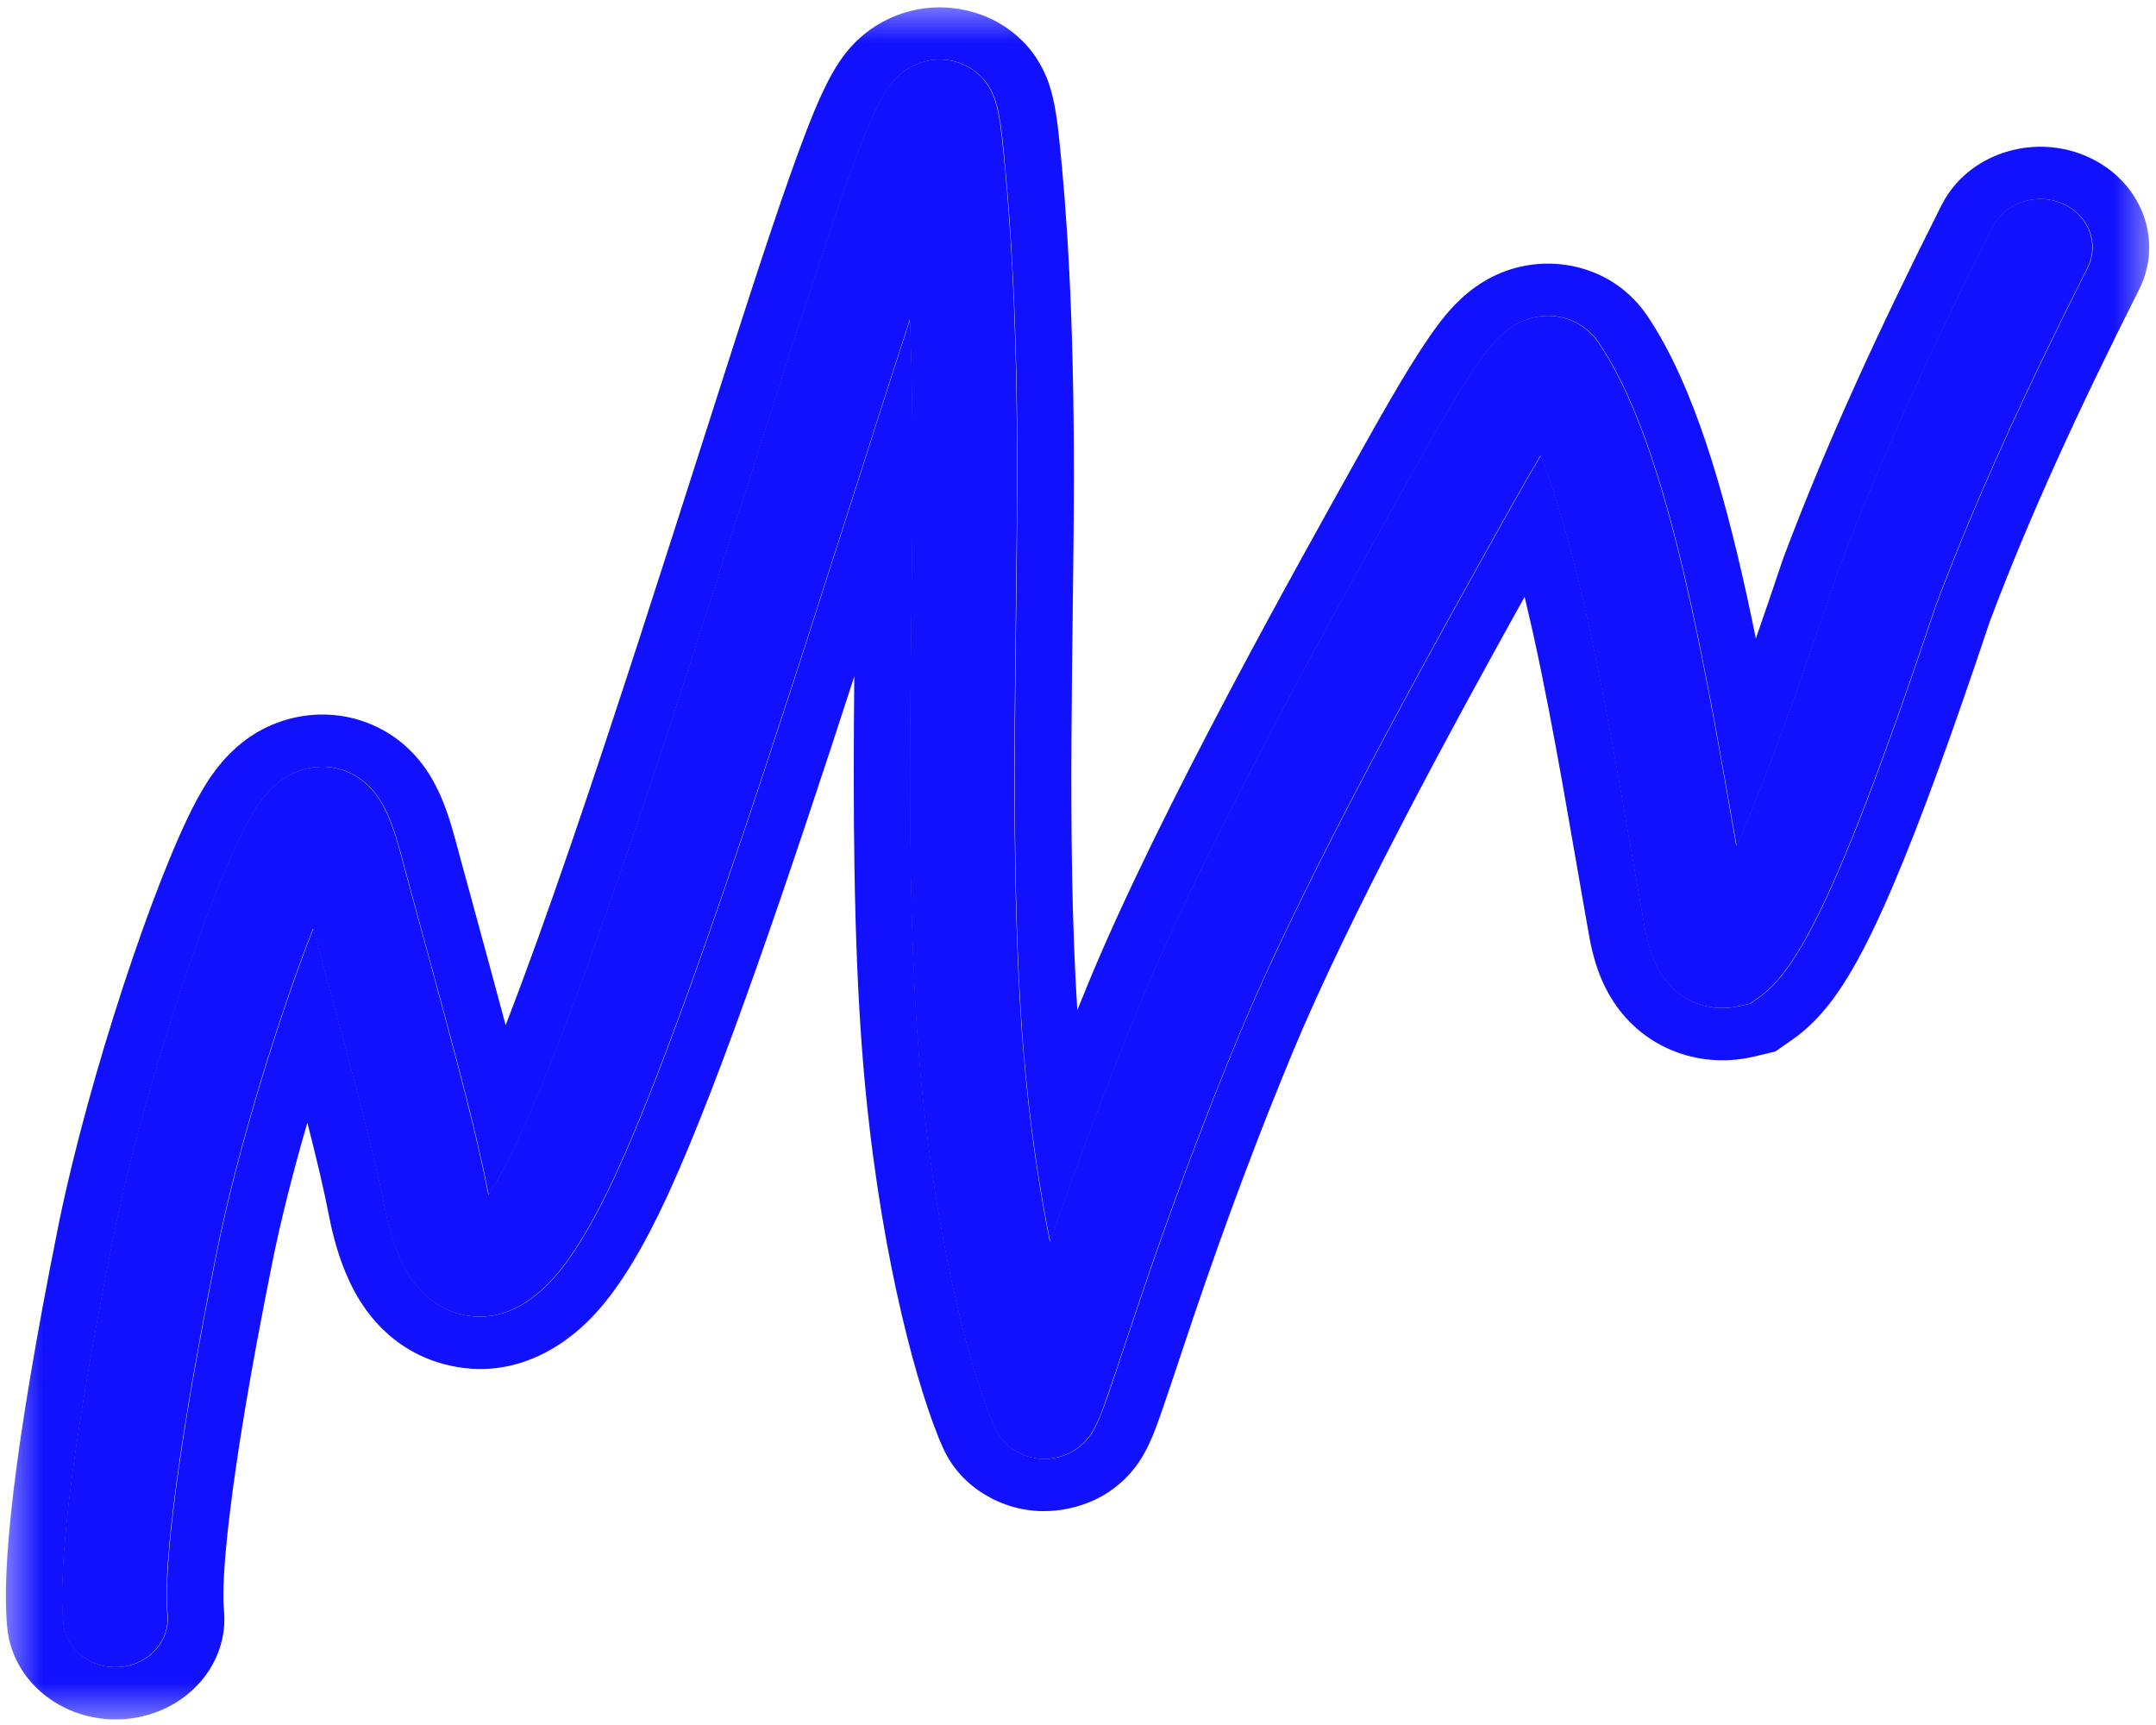 <svg width="25" height="20" viewBox="0 0 25 20" fill="none" xmlns="http://www.w3.org/2000/svg">
<mask id="mask0_127_902" style="mask-type:alpha" maskUnits="userSpaceOnUse" x="0" y="0" width="25" height="20">
<rect width="25" height="20" fill="#D9D9D9"/>
</mask>
<g mask="url(#mask0_127_902)">
<path d="M10.329 0.976C10.364 0.931 10.427 0.858 10.524 0.798C10.627 0.733 10.818 0.654 11.052 0.709C11.269 0.76 11.388 0.895 11.438 0.965C11.491 1.039 11.52 1.112 11.535 1.157C11.589 1.313 11.612 1.537 11.628 1.692C11.706 2.434 11.796 3.62 11.793 5.55C11.79 7.493 11.695 10.07 11.864 12.158C11.934 13.021 12.049 13.778 12.174 14.399C12.434 13.648 12.782 12.689 13.241 11.583C14.046 9.643 15.596 6.877 16.409 5.421C16.814 4.698 17.081 4.263 17.272 4.03C17.323 3.969 17.382 3.904 17.451 3.847C17.514 3.795 17.626 3.716 17.784 3.68C17.973 3.637 18.163 3.671 18.315 3.763C18.44 3.839 18.51 3.935 18.541 3.981C19.016 4.686 19.344 5.826 19.601 6.99C19.804 7.905 19.975 8.899 20.133 9.809C20.161 9.746 20.19 9.679 20.22 9.61C20.518 8.909 20.873 7.926 21.291 6.675L21.294 6.666L21.297 6.657C21.785 5.361 22.379 4.072 23.105 2.631C23.247 2.35 23.608 2.229 23.911 2.359C24.215 2.49 24.346 2.823 24.205 3.104C23.489 4.524 22.914 5.773 22.446 7.019C22.027 8.27 21.663 9.281 21.349 10.019C21.192 10.389 21.042 10.703 20.899 10.95C20.769 11.175 20.603 11.417 20.389 11.568L20.291 11.636L20.173 11.664C20.02 11.7 19.846 11.699 19.675 11.634C19.51 11.572 19.394 11.469 19.316 11.371C19.172 11.189 19.107 10.963 19.073 10.769C18.871 9.646 18.669 8.371 18.413 7.214C18.245 6.457 18.063 5.794 17.863 5.281C17.76 5.454 17.636 5.669 17.487 5.936C16.662 7.411 15.149 10.115 14.374 11.984C13.785 13.403 13.382 14.574 13.115 15.371C12.983 15.764 12.879 16.084 12.805 16.288C12.771 16.382 12.729 16.489 12.683 16.572C12.67 16.595 12.65 16.629 12.622 16.665C12.601 16.692 12.541 16.767 12.437 16.827C12.309 16.901 12.068 16.971 11.818 16.846C11.628 16.752 11.556 16.601 11.537 16.559L11.486 16.44C11.224 15.788 10.817 14.258 10.654 12.241C10.48 10.097 10.578 7.431 10.58 5.549C10.581 4.833 10.569 4.223 10.55 3.704C9.689 6.333 8.112 11.514 7.13 13.633C6.875 14.182 6.636 14.58 6.399 14.839C6.182 15.076 5.805 15.363 5.32 15.233C5.107 15.175 4.958 15.052 4.862 14.946C4.766 14.839 4.698 14.72 4.649 14.616C4.552 14.409 4.493 14.178 4.458 13.999C4.313 13.255 4.036 12.261 3.63 10.767C3.241 11.755 2.752 13.316 2.507 14.54C1.98 17.164 1.9 18.327 1.94 18.716C1.972 19.024 1.728 19.297 1.395 19.327C1.061 19.357 0.765 19.131 0.733 18.823C0.674 18.253 0.792 16.939 1.314 14.335C1.645 12.685 2.403 10.41 2.857 9.557C2.919 9.44 2.986 9.332 3.061 9.24C3.13 9.153 3.236 9.043 3.388 8.97C3.565 8.884 3.787 8.857 4.005 8.94C4.19 9.011 4.302 9.135 4.361 9.213C4.475 9.366 4.542 9.557 4.584 9.687C4.629 9.83 4.671 9.993 4.703 10.113C5.158 11.792 5.485 12.946 5.652 13.8C5.655 13.819 5.659 13.837 5.663 13.854C5.761 13.699 5.879 13.484 6.015 13.191C6.986 11.098 8.576 5.84 9.449 3.196C9.664 2.542 9.832 2.06 9.965 1.718C10.087 1.403 10.204 1.136 10.329 0.976Z" fill="#1111FF"/>
<path d="M10.159 0.298C10.355 0.174 10.739 0.01 11.217 0.123C11.657 0.226 11.894 0.5 11.988 0.63L12.006 0.657C12.083 0.769 12.127 0.875 12.153 0.943L12.163 0.972C12.233 1.175 12.262 1.43 12.278 1.577L12.284 1.633C12.364 2.395 12.454 3.602 12.452 5.551C12.45 7.4 12.366 9.733 12.492 11.712C12.538 11.598 12.585 11.483 12.633 11.366C13.454 9.388 15.024 6.588 15.831 5.144C16.231 4.429 16.523 3.945 16.755 3.663C16.819 3.585 16.907 3.488 17.019 3.396C17.12 3.313 17.326 3.161 17.631 3.092C17.991 3.011 18.354 3.072 18.649 3.24L18.677 3.256C18.904 3.394 19.034 3.564 19.09 3.646L19.101 3.661C19.646 4.47 19.991 5.713 20.247 6.868C20.286 7.044 20.323 7.223 20.36 7.404C20.459 7.12 20.561 6.818 20.669 6.498L20.672 6.489L20.677 6.473L20.683 6.458L20.685 6.453C21.182 5.132 21.785 3.825 22.515 2.375L22.53 2.348C22.828 1.793 23.547 1.551 24.162 1.798L24.192 1.811C24.823 2.083 25.097 2.776 24.803 3.359C24.094 4.766 23.529 5.993 23.072 7.208C22.654 8.458 22.285 9.482 21.962 10.241C21.801 10.621 21.641 10.959 21.481 11.235C21.345 11.47 21.124 11.815 20.789 12.05L20.586 12.191L20.341 12.25L20.34 12.25C20.067 12.315 19.747 12.314 19.431 12.195C19.127 12.08 18.922 11.892 18.792 11.729C18.556 11.432 18.471 11.093 18.43 10.868C18.226 9.728 18.028 8.478 17.775 7.335C17.743 7.192 17.711 7.054 17.679 6.919C16.829 8.448 15.64 10.633 14.989 12.201C14.408 13.602 14.01 14.758 13.745 15.55C13.616 15.934 13.507 16.268 13.429 16.482C13.396 16.574 13.341 16.721 13.269 16.849C13.248 16.887 13.212 16.948 13.16 17.016V17.016L13.159 17.017C13.117 17.071 12.998 17.22 12.787 17.341C12.533 17.488 12.035 17.639 11.512 17.38L11.494 17.37C11.117 17.176 10.973 16.873 10.937 16.792L10.934 16.787L10.879 16.657L10.877 16.651C10.587 15.932 10.171 14.344 10.005 12.286C9.893 10.903 9.892 9.301 9.906 7.842C9.173 10.104 8.362 12.503 7.759 13.82L7.736 13.871C7.473 14.438 7.204 14.901 6.903 15.23C6.653 15.504 6.025 16.052 5.141 15.814C4.761 15.712 4.509 15.496 4.362 15.332C4.213 15.166 4.116 14.993 4.053 14.858C3.926 14.589 3.856 14.307 3.817 14.107C3.757 13.797 3.673 13.442 3.564 13.017C3.401 13.577 3.256 14.145 3.155 14.65C2.893 15.953 2.744 16.885 2.666 17.534C2.59 18.154 2.583 18.487 2.594 18.631L2.596 18.658C2.663 19.299 2.155 19.868 1.461 19.93C0.767 19.991 0.152 19.521 0.085 18.881C0.015 18.214 0.154 16.817 0.674 14.225L0.69 14.146C1.036 12.472 1.791 10.196 2.273 9.29L2.287 9.265C2.356 9.136 2.439 9.002 2.539 8.878C2.637 8.757 2.812 8.567 3.087 8.434C3.413 8.276 3.839 8.22 4.259 8.38C4.588 8.506 4.785 8.716 4.884 8.844L4.903 8.868C5.083 9.109 5.174 9.384 5.216 9.517C5.266 9.675 5.313 9.859 5.342 9.966L5.506 10.567C5.637 11.049 5.757 11.487 5.863 11.886C6.807 9.455 8.068 5.319 8.826 3.019L8.905 2.781C9.085 2.242 9.232 1.826 9.352 1.514C9.469 1.213 9.613 0.862 9.803 0.62C9.858 0.55 9.973 0.414 10.159 0.298ZM11.056 0.709C10.822 0.654 10.631 0.733 10.527 0.798C10.431 0.858 10.368 0.931 10.333 0.976L10.322 0.991C10.2 1.153 10.087 1.413 9.969 1.718C9.836 2.061 9.668 2.542 9.453 3.196C8.58 5.84 6.989 11.098 6.019 13.192C5.883 13.484 5.765 13.699 5.667 13.854C5.663 13.837 5.659 13.819 5.656 13.8C5.51 13.053 5.241 12.075 4.871 10.718L4.707 10.113C4.679 10.008 4.643 9.87 4.604 9.742L4.588 9.688C4.546 9.557 4.479 9.366 4.364 9.213C4.306 9.135 4.194 9.011 4.009 8.94C3.791 8.857 3.569 8.884 3.392 8.97C3.24 9.043 3.134 9.153 3.064 9.24C2.99 9.332 2.923 9.44 2.861 9.557C2.407 10.41 1.649 12.685 1.318 14.335L1.27 14.576C0.788 17.02 0.679 18.271 0.737 18.823C0.769 19.131 1.065 19.357 1.398 19.327C1.727 19.298 1.968 19.032 1.945 18.73L1.944 18.716C1.905 18.339 1.979 17.236 2.463 14.782L2.511 14.54C2.756 13.316 3.245 11.755 3.634 10.767C4.04 12.261 4.317 13.255 4.462 13.999C4.497 14.179 4.556 14.409 4.653 14.616C4.702 14.72 4.77 14.839 4.866 14.946C4.962 15.052 5.11 15.175 5.324 15.233C5.809 15.363 6.186 15.076 6.403 14.839C6.633 14.588 6.864 14.207 7.11 13.684L7.134 13.633C8.116 11.514 9.692 6.333 10.553 3.704C10.573 4.223 10.585 4.833 10.584 5.549C10.582 7.431 10.484 10.097 10.658 12.241C10.821 14.258 11.227 15.788 11.49 16.44L11.541 16.559C11.56 16.601 11.632 16.752 11.822 16.846C12.072 16.971 12.313 16.901 12.441 16.827C12.545 16.767 12.605 16.692 12.626 16.665C12.654 16.629 12.674 16.595 12.687 16.572C12.733 16.489 12.774 16.382 12.809 16.288C12.865 16.135 12.937 15.917 13.025 15.652L13.119 15.371C13.386 14.574 13.789 13.403 14.377 11.984C15.153 10.115 16.666 7.411 17.491 5.936C17.64 5.669 17.764 5.454 17.867 5.281C18.067 5.794 18.249 6.457 18.417 7.214C18.673 8.371 18.875 9.646 19.076 10.769C19.111 10.963 19.176 11.189 19.32 11.371C19.398 11.469 19.514 11.572 19.679 11.634C19.844 11.697 20.013 11.7 20.163 11.667L20.177 11.664L20.295 11.636L20.393 11.568C20.594 11.427 20.752 11.205 20.878 10.992L20.903 10.95C21.046 10.703 21.196 10.389 21.353 10.019C21.667 9.281 22.031 8.27 22.45 7.019C22.903 5.812 23.457 4.602 24.142 3.237L24.209 3.104C24.35 2.824 24.219 2.49 23.915 2.359C23.611 2.229 23.251 2.35 23.109 2.631C22.383 4.072 21.789 5.361 21.301 6.657L21.298 6.666L21.295 6.675C20.877 7.926 20.521 8.909 20.224 9.61C20.194 9.679 20.165 9.746 20.137 9.809C19.984 8.928 19.818 7.967 19.624 7.076L19.605 6.99C19.348 5.826 19.02 4.686 18.545 3.981C18.514 3.935 18.444 3.839 18.319 3.763C18.167 3.671 17.977 3.637 17.788 3.68C17.63 3.716 17.518 3.795 17.455 3.847C17.386 3.904 17.327 3.969 17.276 4.03C17.084 4.263 16.818 4.698 16.413 5.422L16.252 5.709C15.409 7.219 14 9.764 13.245 11.583C12.786 12.689 12.438 13.648 12.178 14.399C12.053 13.778 11.937 13.021 11.867 12.158C11.704 10.135 11.789 7.653 11.796 5.734L11.797 5.55C11.799 3.741 11.72 2.585 11.646 1.836L11.632 1.692C11.616 1.542 11.595 1.327 11.544 1.171L11.539 1.157C11.525 1.115 11.499 1.048 11.452 0.979L11.442 0.965C11.393 0.898 11.28 0.769 11.076 0.714L11.056 0.709Z" fill="#1111FF"/>
</g>
</svg>

